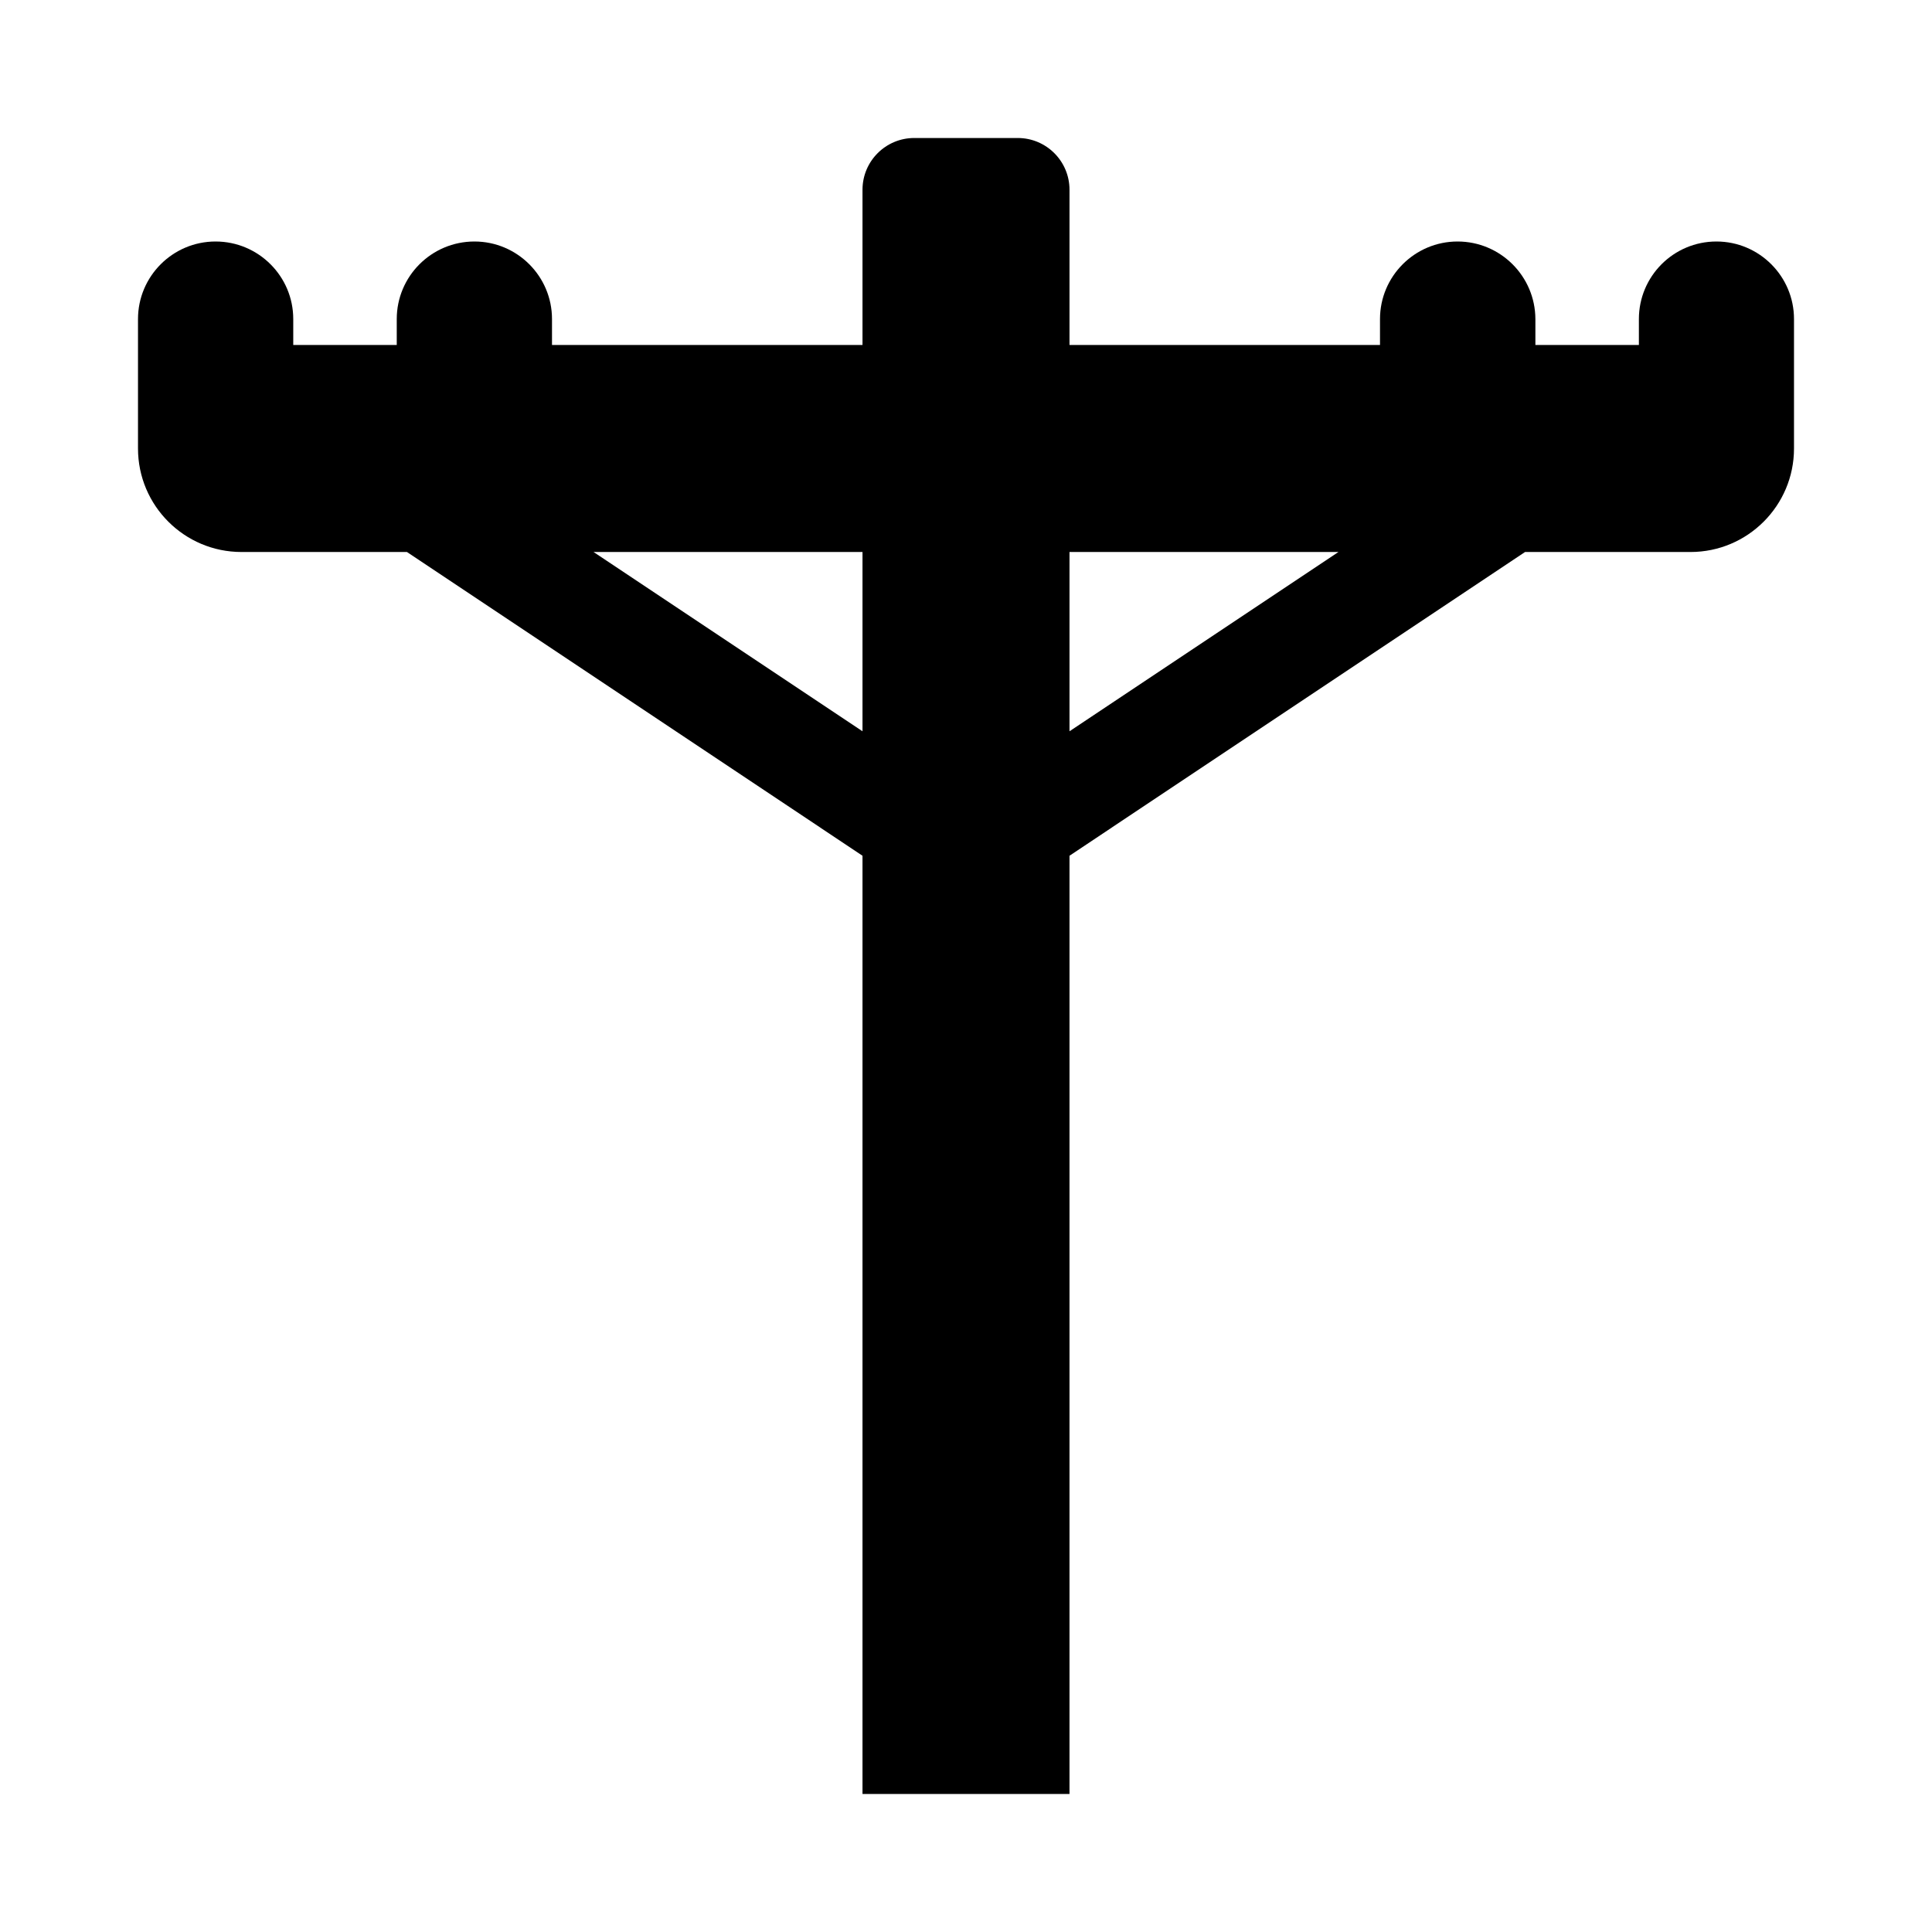 <svg role="img" focusable="false" aria-hidden="true" xmlns="http://www.w3.org/2000/svg" viewBox="0 0 14 14"><path d="m 12.438,1.75 v 0 c -0.311,0 -0.562,0.252 -0.562,0.562 V 2.5 h -0.75 V 2.312 C 11.125,2.002 10.873,1.75 10.562,1.75 v 0 C 10.252,1.75 10,2.002 10,2.312 V 2.5 H 7.75 V 1.375 C 7.75,1.168 7.582,1 7.375,1 H 6.625 C 6.418,1 6.25,1.168 6.25,1.375 V 2.5 H 4 V 2.312 C 4,2.002 3.748,1.75 3.438,1.75 v 0 C 3.127,1.75 2.875,2.002 2.875,2.312 V 2.5 H 2.125 V 2.312 C 2.125,2.002 1.873,1.75 1.562,1.75 v 0 C 1.252,1.75 1,2.002 1,2.312 V 3.25 C 1,3.664 1.336,4 1.75,4 H 2.949 L 6.25,6.201 V 13 h 1.5 V 6.201 L 11.051,4 H 12.25 C 12.664,4 13,3.664 13,3.25 V 2.312 C 13,2.002 12.748,1.75 12.438,1.75 Z M 4.301,4 H 6.25 V 5.299 Z M 7.75,4 H 9.699 L 7.75,5.299 Z"/></svg>
